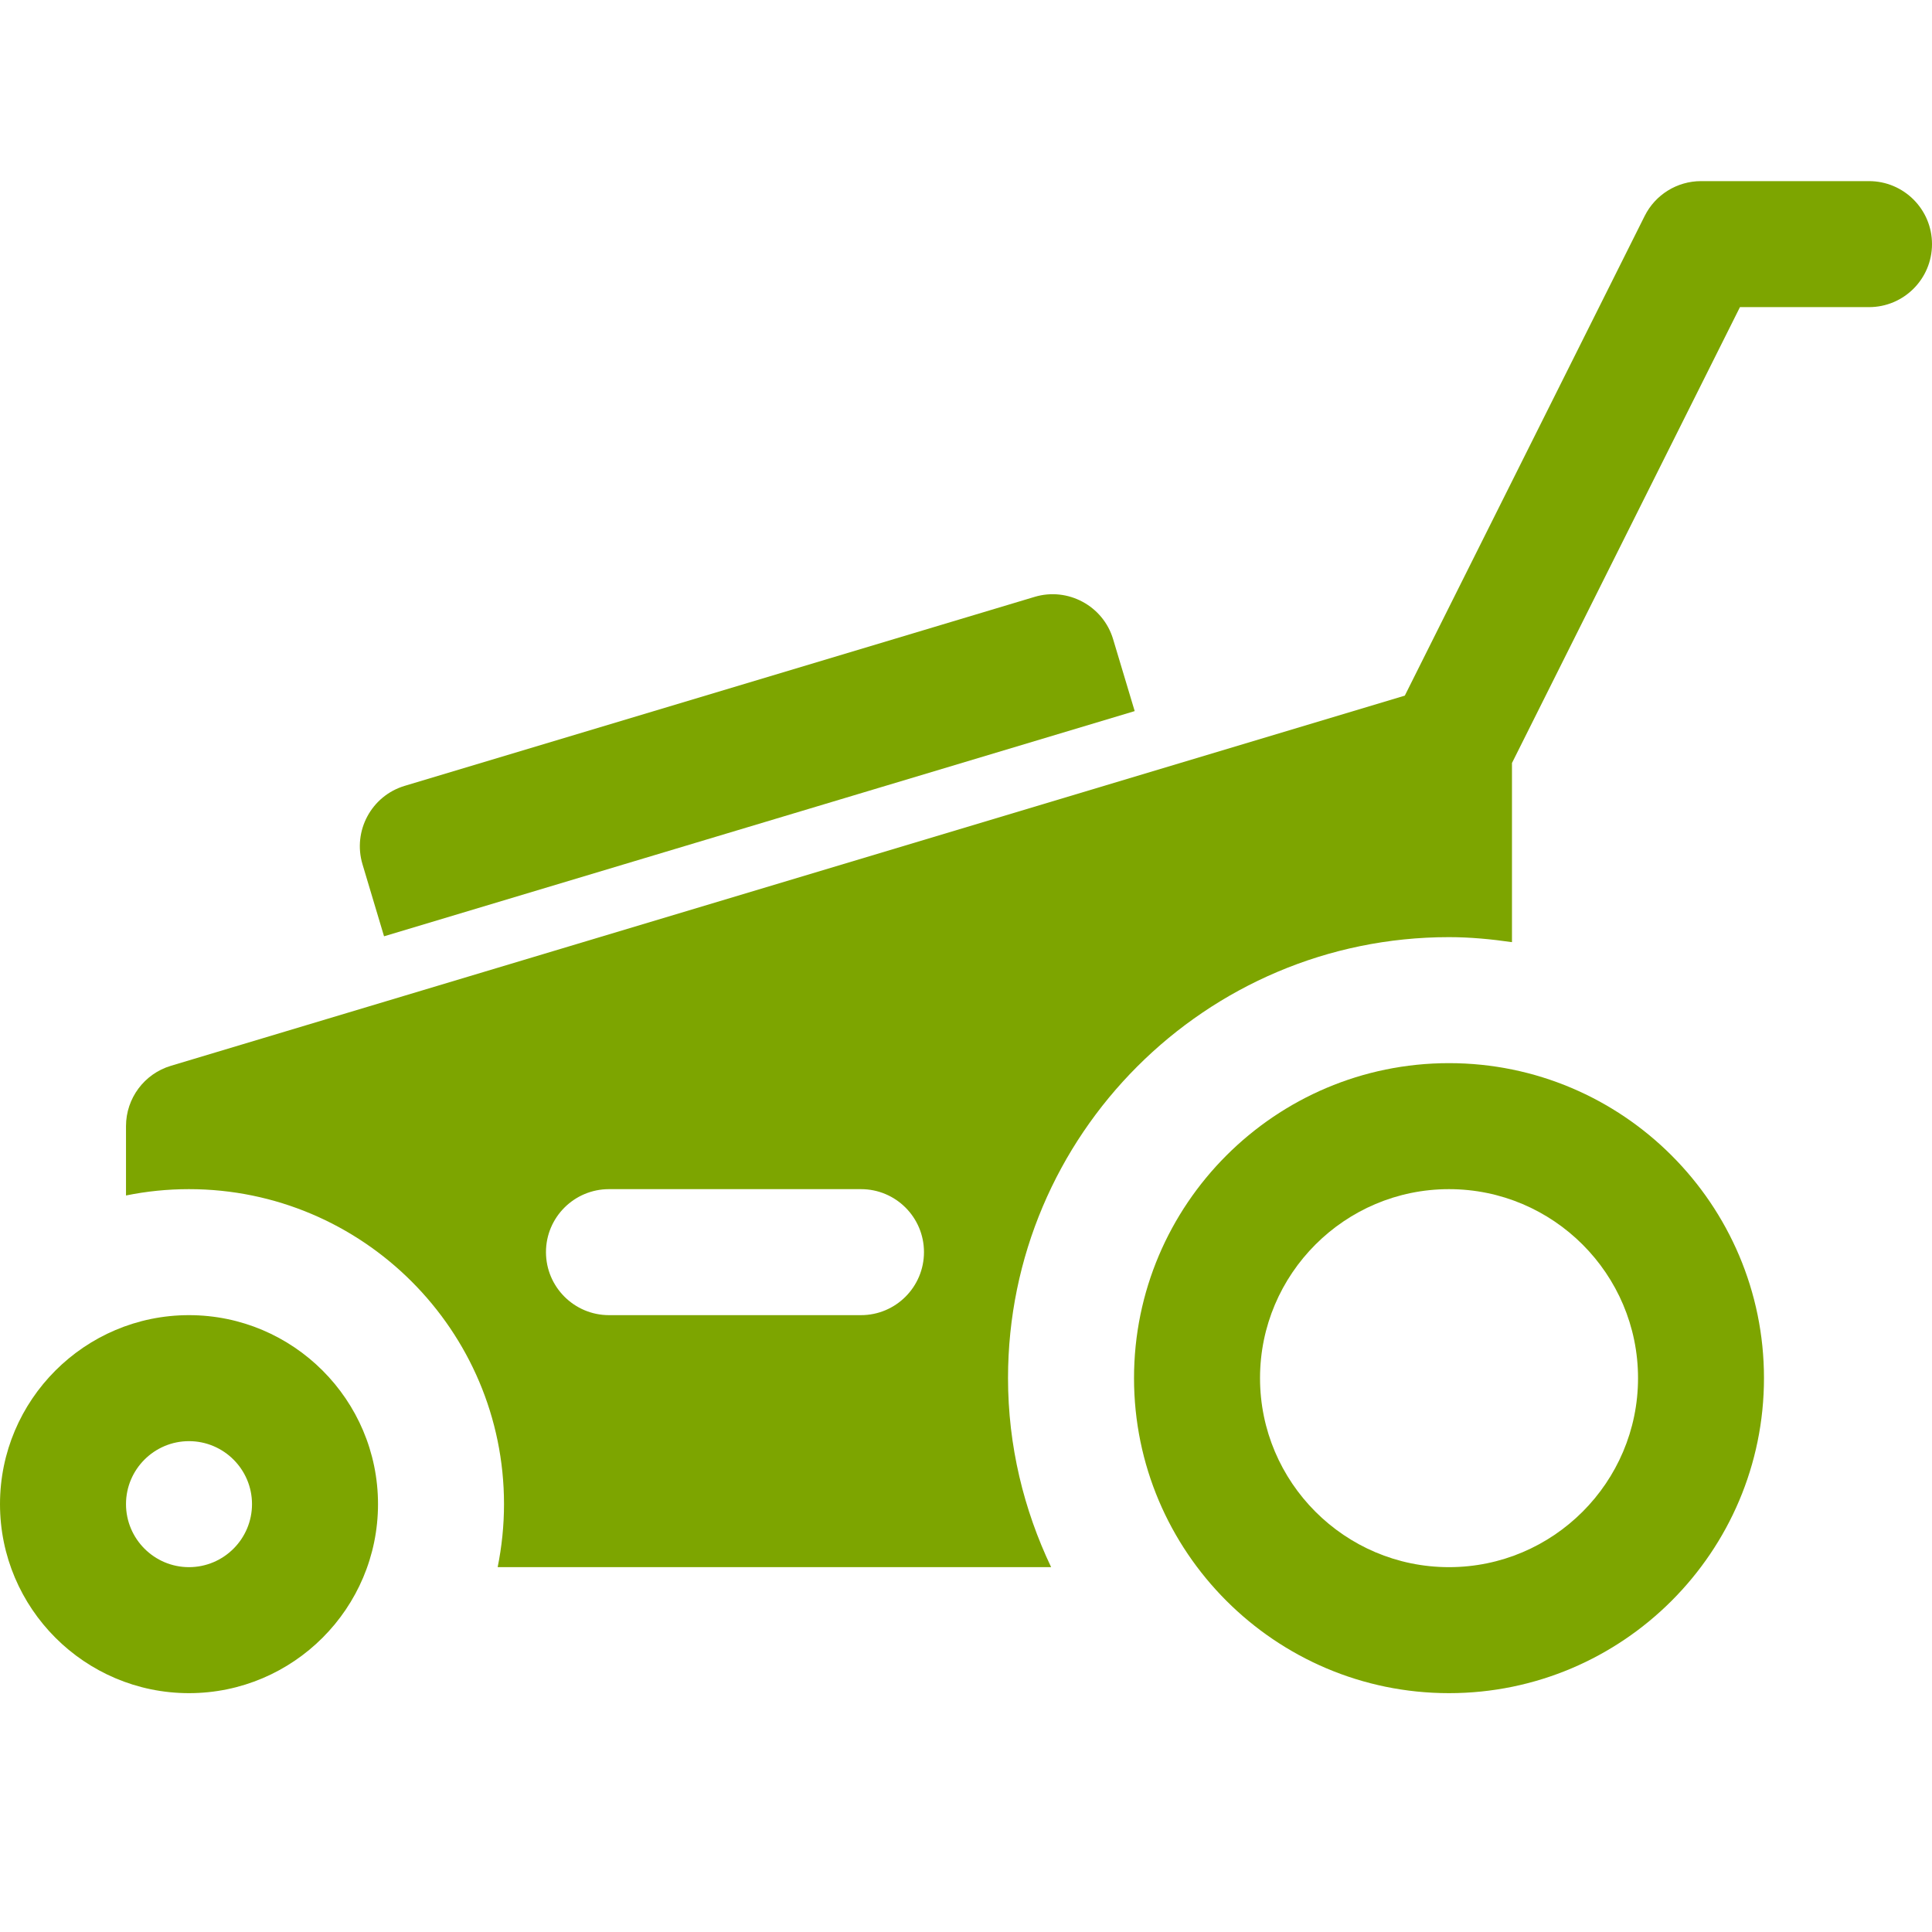 <svg width="32" height="32" viewBox="0 0 32 32" fill="none" xmlns="http://www.w3.org/2000/svg">
<path d="M24 17.609C26.877 17.609 29.217 19.949 29.217 22.826C29.217 25.703 26.877 28.044 24 28.044C21.123 28.044 18.783 25.703 18.783 22.826C18.783 19.949 21.123 17.609 24 17.609ZM24 25.957C25.726 25.957 27.131 24.552 27.131 22.826C27.131 21.1 25.726 19.696 24 19.696C22.274 19.696 20.87 21.1 20.87 22.826C20.87 24.552 22.274 25.957 24 25.957Z" fill="#7DA500"/>
<path d="M3.13 21.783C4.857 21.783 6.261 23.187 6.261 24.913C6.261 26.639 4.857 28.044 3.13 28.044C1.404 28.044 7.87817e-06 26.639 7.87817e-06 24.913C7.87817e-06 23.187 1.404 21.783 3.13 21.783ZM3.13 25.957C3.706 25.957 4.174 25.488 4.174 24.913C4.174 24.338 3.706 23.87 3.13 23.87C2.555 23.87 2.087 24.338 2.087 24.913C2.087 25.488 2.555 25.957 3.13 25.957Z" fill="#7DA500"/>
<path d="M6.704 13.016L17.137 9.886C17.686 9.721 18.271 10.035 18.436 10.585L18.794 11.778L6.361 15.508L6.004 14.315C5.839 13.763 6.152 13.181 6.704 13.016Z" fill="#7DA500"/>
<path d="M2.831 17.653L23.268 11.522L27.241 3.577C27.417 3.224 27.779 3 28.174 3H30.956C31.533 3 32 3.467 32 4.043C32 4.62 31.533 5.087 30.956 5.087H28.819L25.043 12.638V15.605C24.702 15.556 24.355 15.522 24 15.522C19.972 15.522 16.696 18.798 16.696 22.826C16.696 23.947 16.957 25.006 17.41 25.957H8.243C8.311 25.619 8.348 25.27 8.348 24.913C8.348 22.036 6.007 19.696 3.13 19.696C2.773 19.696 2.424 19.732 2.087 19.801V18.652C2.087 18.192 2.389 17.785 2.831 17.653ZM10.087 21.783H14.261C14.837 21.783 15.304 21.315 15.304 20.739C15.304 20.163 14.837 19.696 14.261 19.696H10.087C9.511 19.696 9.043 20.163 9.043 20.739C9.043 21.315 9.511 21.783 10.087 21.783Z" fill="#7DA500"/>
</svg>
